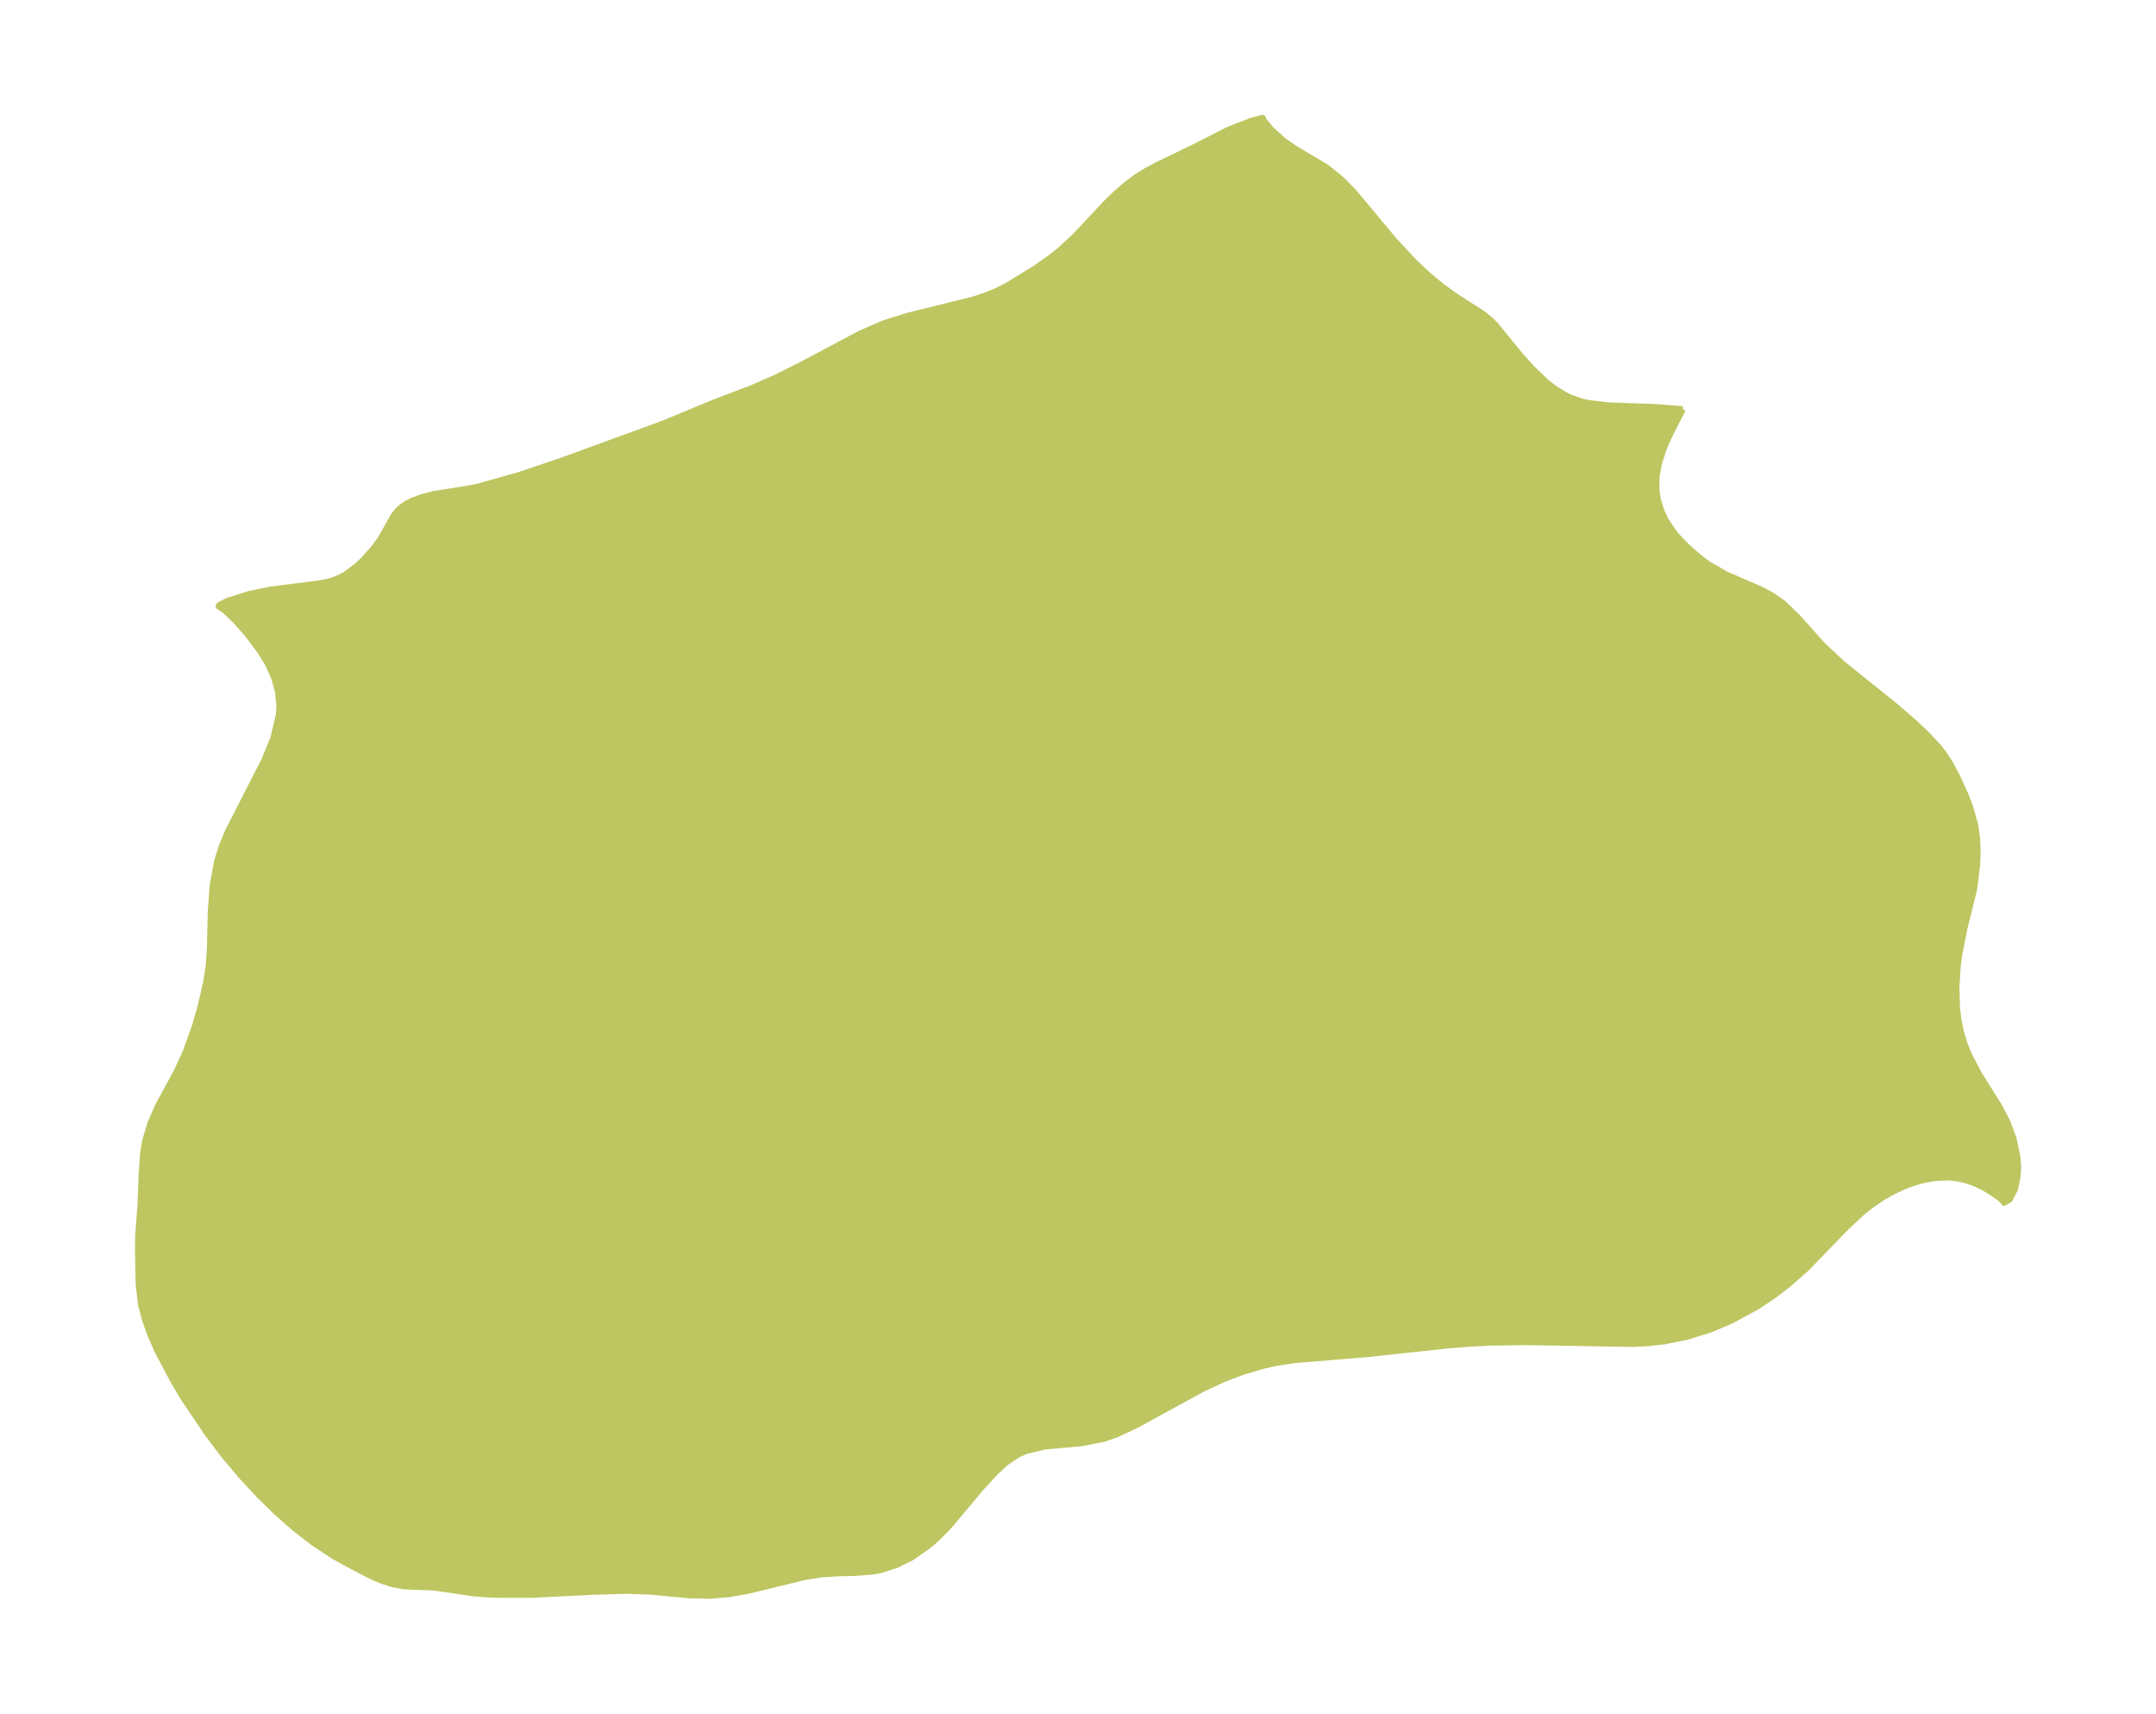 <?xml version="1.0" encoding="UTF-8"?>
<!DOCTYPE svg  PUBLIC '-//W3C//DTD SVG 1.1//EN'  'http://www.w3.org/Graphics/SVG/1.1/DTD/svg11.dtd'>
<svg width="353.01pt" height="280.51pt" version="1.1" viewBox="0 0 353.01 280.51" xmlns="http://www.w3.org/2000/svg" xmlns:xlink="http://www.w3.org/1999/xlink">
 <defs>
  <style type="text/css">*{stroke-linejoin: round; stroke-linecap: butt}</style>
 </defs>
 <g id="figure_1">
  <g id="patch_1">
   <path d="m-0 280.51h353.01v-280.51h-353.01v280.51z" fill="none"/>
  </g>
  <g id="axes_1">
   <g id="PatchCollection_1">
    <defs>
     <path id="mf7ee382d2e" d="m275.53-213.53-2.454 4.845-0.699 1.662-0.77 2.399-0.373 2.097-0.035 1.976 0.11 1.041 0.17 0.909 0.53 1.738 0.721 1.534 1.384 2.045 1.228 1.396 1.413 1.372 2.014 1.685 1.088 0.778 2.798 1.59 5.705 2.477 1.692 0.901 1.937 1.347 2.296 2.21 4.104 4.594 3.141 2.959 8.898 7.151 3.086 2.672 1.921 1.812 1.944 2.091 0.895 1.149 0.955 1.452 1.277 2.387 1.265 2.788 0.785 2.018 0.849 3.032 0.287 1.954 0.104 2.35-0.094 2.345-0.482 3.832-1.558 6.262-0.894 4.542-0.227 1.745-0.224 3.508 0.112 3.472 0.228 1.851 0.365 1.821 0.57 1.945 0.74 1.882 1.687 3.209 3.345 5.345 1.285 2.478 1.031 2.752 0.636 3.027 0.109 1.644-0.073 1.547-0.437 2.052-0.873 1.69-0.904 0.535-0.26-0.362-0.556-0.486-1.628-1.117-1.255-0.706-1.343-0.607-1.358-0.452-1.615-0.323-1.096-0.092-2.202 0.09-1.824 0.318-1.715 0.482-1.653 0.624-1.886 0.902-1.675 0.976-1.815 1.254-1.351 1.077-2.928 2.748-6.201 6.417-2.842 2.511-2.43 1.869-2.749 1.837-4.208 2.302-3.551 1.504-3.86 1.194-3.642 0.726-2.829 0.309-2.497 0.116-17.169-0.3-6.221 0.094-3.287 0.172-3.269 0.258-13.434 1.445-11.941 0.987-2.86 0.442-2.029 0.445-3.341 0.975-3.237 1.225-3.349 1.548-11.163 6.096-3.009 1.397-2.083 0.742-3.694 0.725-6.046 0.536-3.102 0.762-1.317 0.591-1.919 1.289-1.841 1.709-2.37 2.588-5.113 6.118-2.082 2.101-1.104 0.965-2.918 2.041-2.457 1.222-2.506 0.821-1.336 0.257-2.848 0.225-2.812 0.065-2.92 0.189-2.657 0.429-9.285 2.26-3.111 0.541-3.122 0.265-3.5-0.089-6.182-0.588-4.106-0.14-5.557 0.172-10.018 0.494-6.115-0.013-3.024-0.214-6.614-0.971-4.919-0.195-1.976-0.374-2.037-0.671-1.781-0.816-3.837-2.006-2.096-1.186-3.053-2.017-3.109-2.4-2.909-2.554-2.866-2.796-3-3.231-2.872-3.415-2.628-3.467-3.886-5.777-1.613-2.668-2.707-5.106-1.069-2.41-0.979-2.679-0.672-2.608-0.378-3.224-0.12-5.617 0.042-2.44 0.38-5.036 0.178-4.796 0.238-3.566 0.341-2.052 0.896-2.977 1.248-2.823 2.999-5.501 1.479-3.217 1.537-4.277 0.946-3.294 0.886-3.898 0.416-2.635 0.195-2.749 0.146-6.131 0.292-4.188 0.756-4.154 0.765-2.407 0.972-2.361 5.95-11.631 1.519-3.697 0.896-3.814 0.082-1.414-0.222-2.352-0.636-2.302-1.028-2.266-1.316-2.146-1.951-2.612-1.983-2.25-1.716-1.654-1.107-0.753 0.152-0.223 1.336-0.68 3.504-1.103 3.395-0.71 7.661-0.965 1.677-0.288 0.783-0.207 1.332-0.523 0.861-0.464 1.916-1.408 1.022-0.962 1.666-1.855 1.264-1.718 2.073-3.708 0.649-0.824 0.736-0.668 0.838-0.556 0.926-0.464 1.544-0.564 1.871-0.483 5.684-0.897 1.691-0.345 6.715-1.893 7.258-2.465 16.219-5.928 8-3.319 6.539-2.499 3.925-1.717 4.109-2.054 9.656-5.125 3.795-1.671 4.148-1.297 10.468-2.586 2.01-0.655 1.943-0.786 1.698-0.856 4.458-2.717 2.773-1.956 1.359-1.072 2.575-2.367 5.117-5.465 1.532-1.49 1.612-1.407 1.717-1.287 1.708-1.064 1.796-0.964 6.065-2.924 5.548-2.826 3.733-1.452 1.897-0.499 0.124 0.366 1.241 1.521 2.056 1.865 2.071 1.417 4.888 2.887 2.354 1.882 2.136 2.141 6.616 7.938 3.241 3.498 2.264 2.138 2.348 1.948 2.431 1.744 4.221 2.688 1.261 1.012 0.962 0.976 3.683 4.526 2.047 2.32 2.438 2.345 1.325 1.039 1.652 1.039 0.997 0.496 1.844 0.641 1.226 0.269 3.216 0.374 7.71 0.275 4.426 0.344" stroke="#bdc660"/>
    </defs>
    <g clip-path="url(#p83ec1b3271)">
     <use y="280.512" fill="#bdc660" stroke="#bdc660" xlink:href="#mf7ee382d2e"/>
    </g>
   </g>
  </g>
 </g>
 <defs>
  <clipPath id="p83ec1b3271">
   <rect x="7.2" y="7.2" width="338.61" height="266.11"/>
  </clipPath>
 </defs>
</svg>
